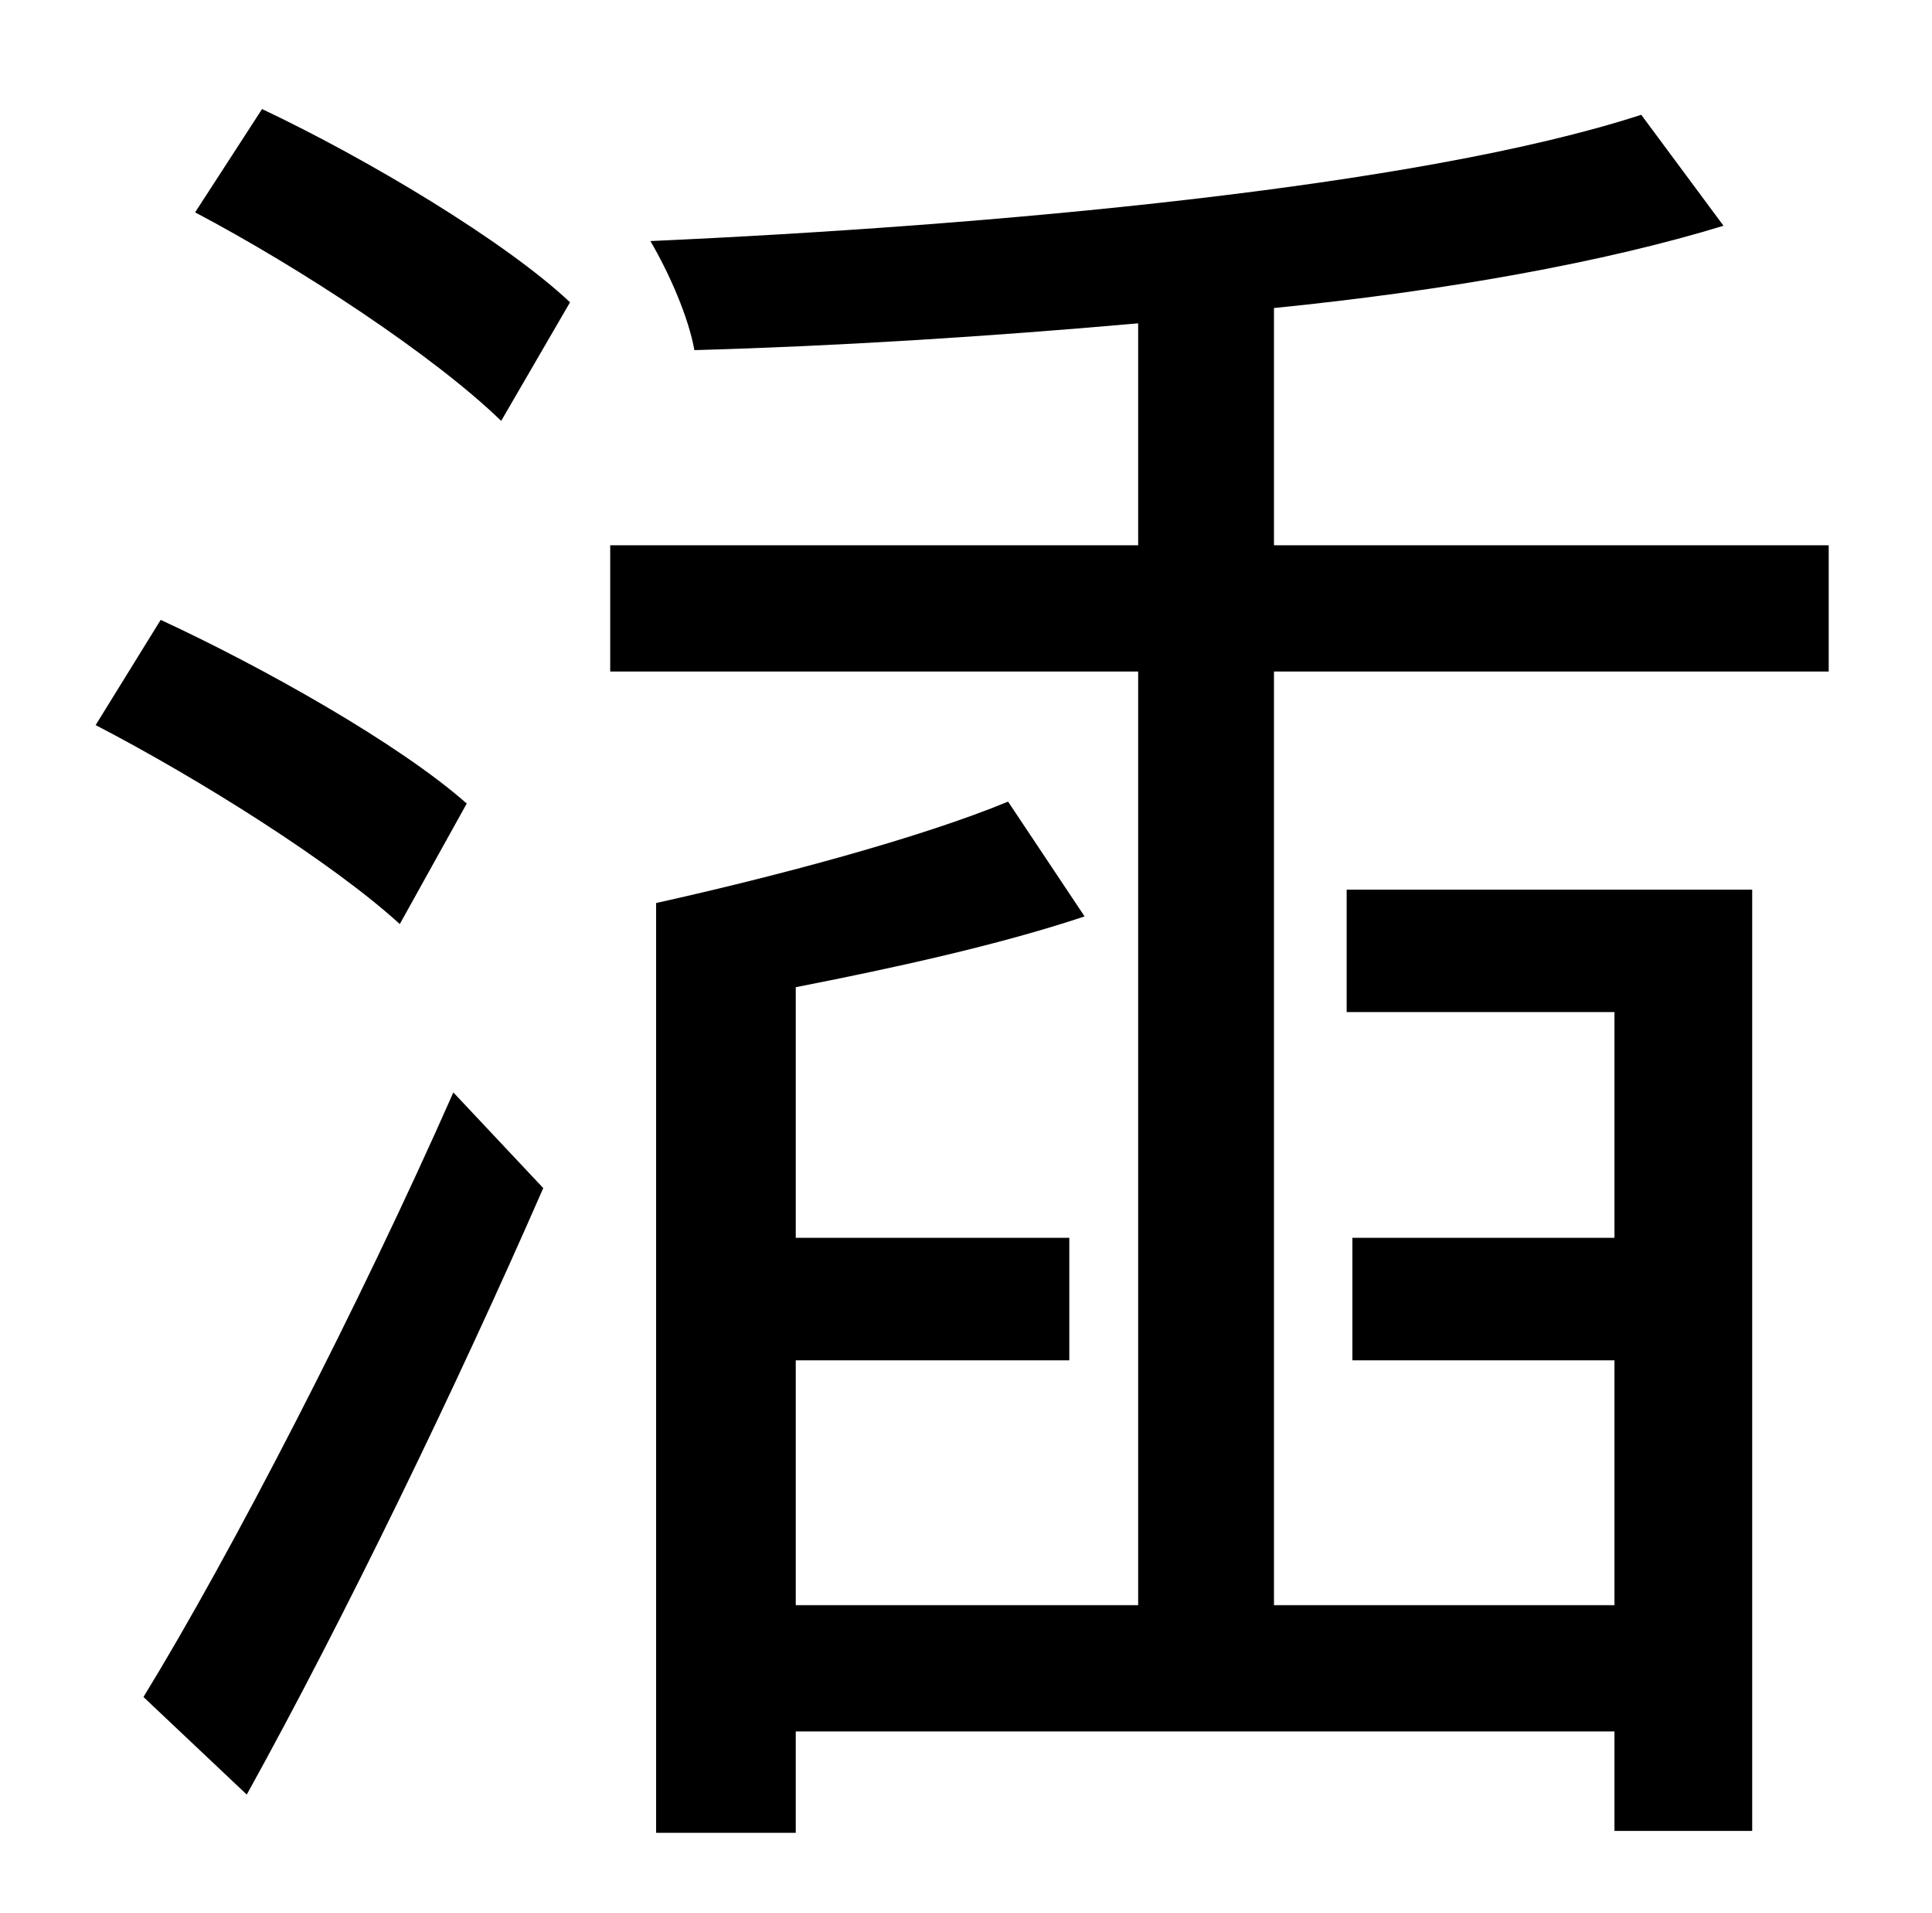 <?xml version="1.0" standalone="no"?>
<!DOCTYPE svg PUBLIC "-//W3C//DTD SVG 1.1//EN" "http://www.w3.org/Graphics/SVG/1.1/DTD/svg11.dtd" >
<svg xmlns="http://www.w3.org/2000/svg" xmlns:xlink="http://www.w3.org/1999/xlink" version="1.1" viewBox="-10 0 1010 1000">
   <path fill="currentColor"
d="M234 420l-35 63c-35 -32 -105 -76 -159 -104l34 -55c54 25 125 65 160 96zM119 938l-54 -51c46 -75 113 -205 162 -316l47 50c-45 103 -104 225 -155 317zM92 111l35 -54c55 26 127 69 161 101l-36 62c-35 -34 -105 -80 -160 -109zM656 839h178v-128h-137v-64h137v-118
h-140v-64h212v492h-72v-52h-428v53h-73v-486c63 -14 138 -34 184 -53l40 60c-45 15 -100 27 -151 37v131h143v64h-143v128h179v-488h-276v-66h276v-116c-79 7 -159 12 -232 14c-3 -17 -13 -40 -23 -57c178 -8 401 -28 518 -66l43 58c-62 19 -145 34 -235 43v124h290v66h-290
v488z" />
</svg>
